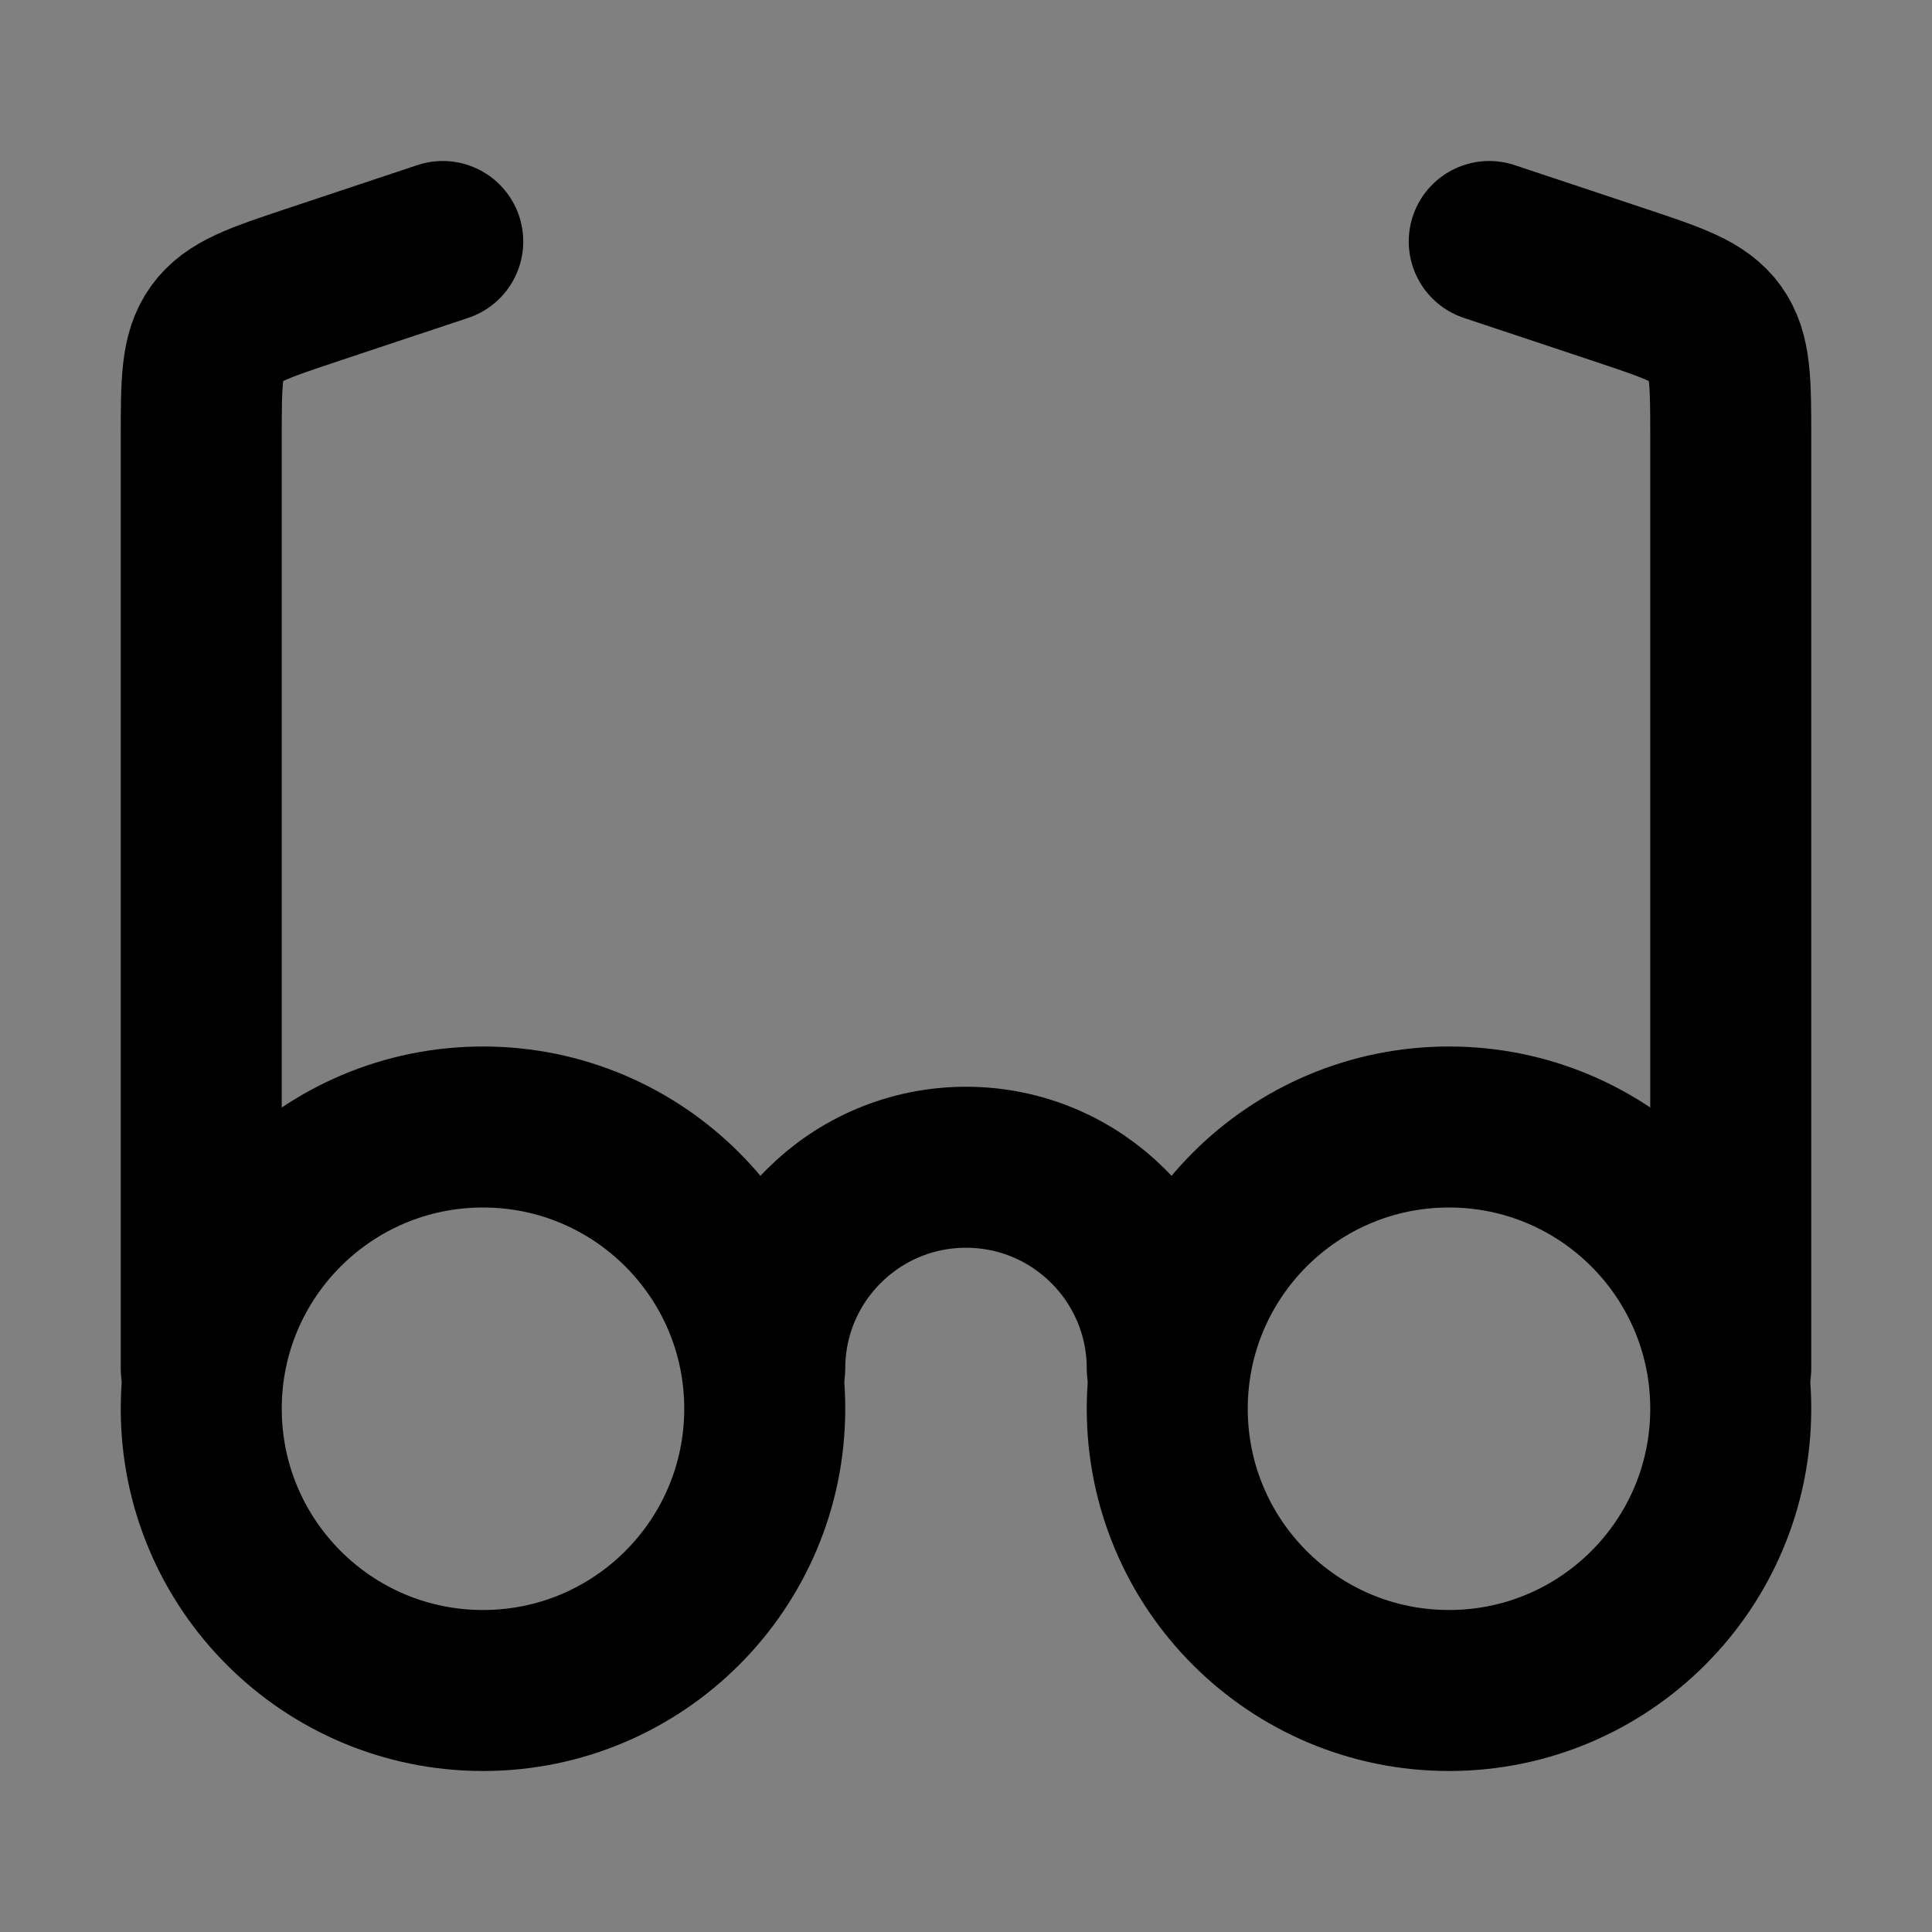 <svg viewBox="0 0 48 48" fill="none" xmlns="http://www.w3.org/2000/svg"><rect x="0" y="0" width="48" height="48" fill="#808080" stroke="none"/><rect fill="white" fill-opacity="0.01"/><circle cx="12" cy="35" r="7" fill="none" stroke="currentColor" stroke-width="4" stroke-linecap="round" stroke-linejoin="round"/><circle cx="36" cy="35" r="7" fill="none" stroke="currentColor" stroke-width="4" stroke-linecap="round" stroke-linejoin="round"/><path d="M5 34V10.883C5 9.492 5 8.796 5.378 8.272C5.755 7.748 6.415 7.528 7.735 7.088L11 6" stroke="currentColor" stroke-width="4" stroke-linecap="round" stroke-linejoin="round"/><path d="M43 34V10.883C43 9.492 43 8.796 42.623 8.272C42.245 7.748 41.585 7.528 40.265 7.088L37 6" stroke="currentColor" stroke-width="4" stroke-linecap="round" stroke-linejoin="round"/><path d="M29 34C29 31.239 26.761 29 24 29C21.239 29 19 31.239 19 34" stroke="currentColor" stroke-width="4" stroke-linecap="round" stroke-linejoin="round"/></svg>